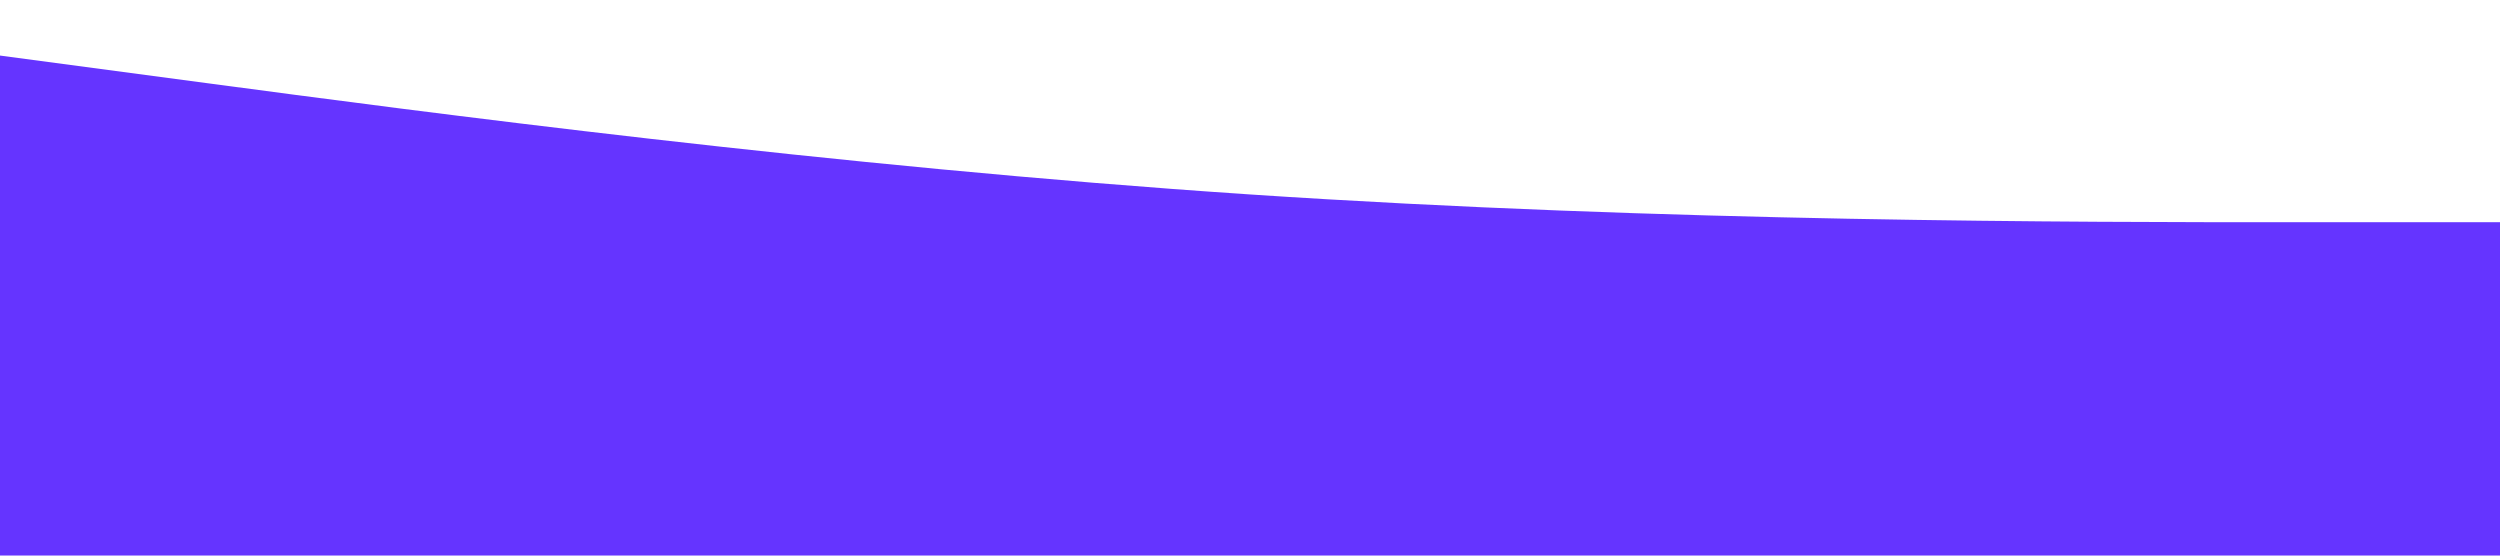 <svg xmlns="http://www.w3.org/2000/svg" viewBox="0 0 1440 320"><path fill="#6534ff" fill-opacity="1" d="M0,32L120,48C240,64,480,96,720,112C960,128,1200,128,1320,128L1440,128L1440,320L1320,320C1200,320,960,320,720,320C480,320,240,320,120,320L0,320Z"></path></svg>